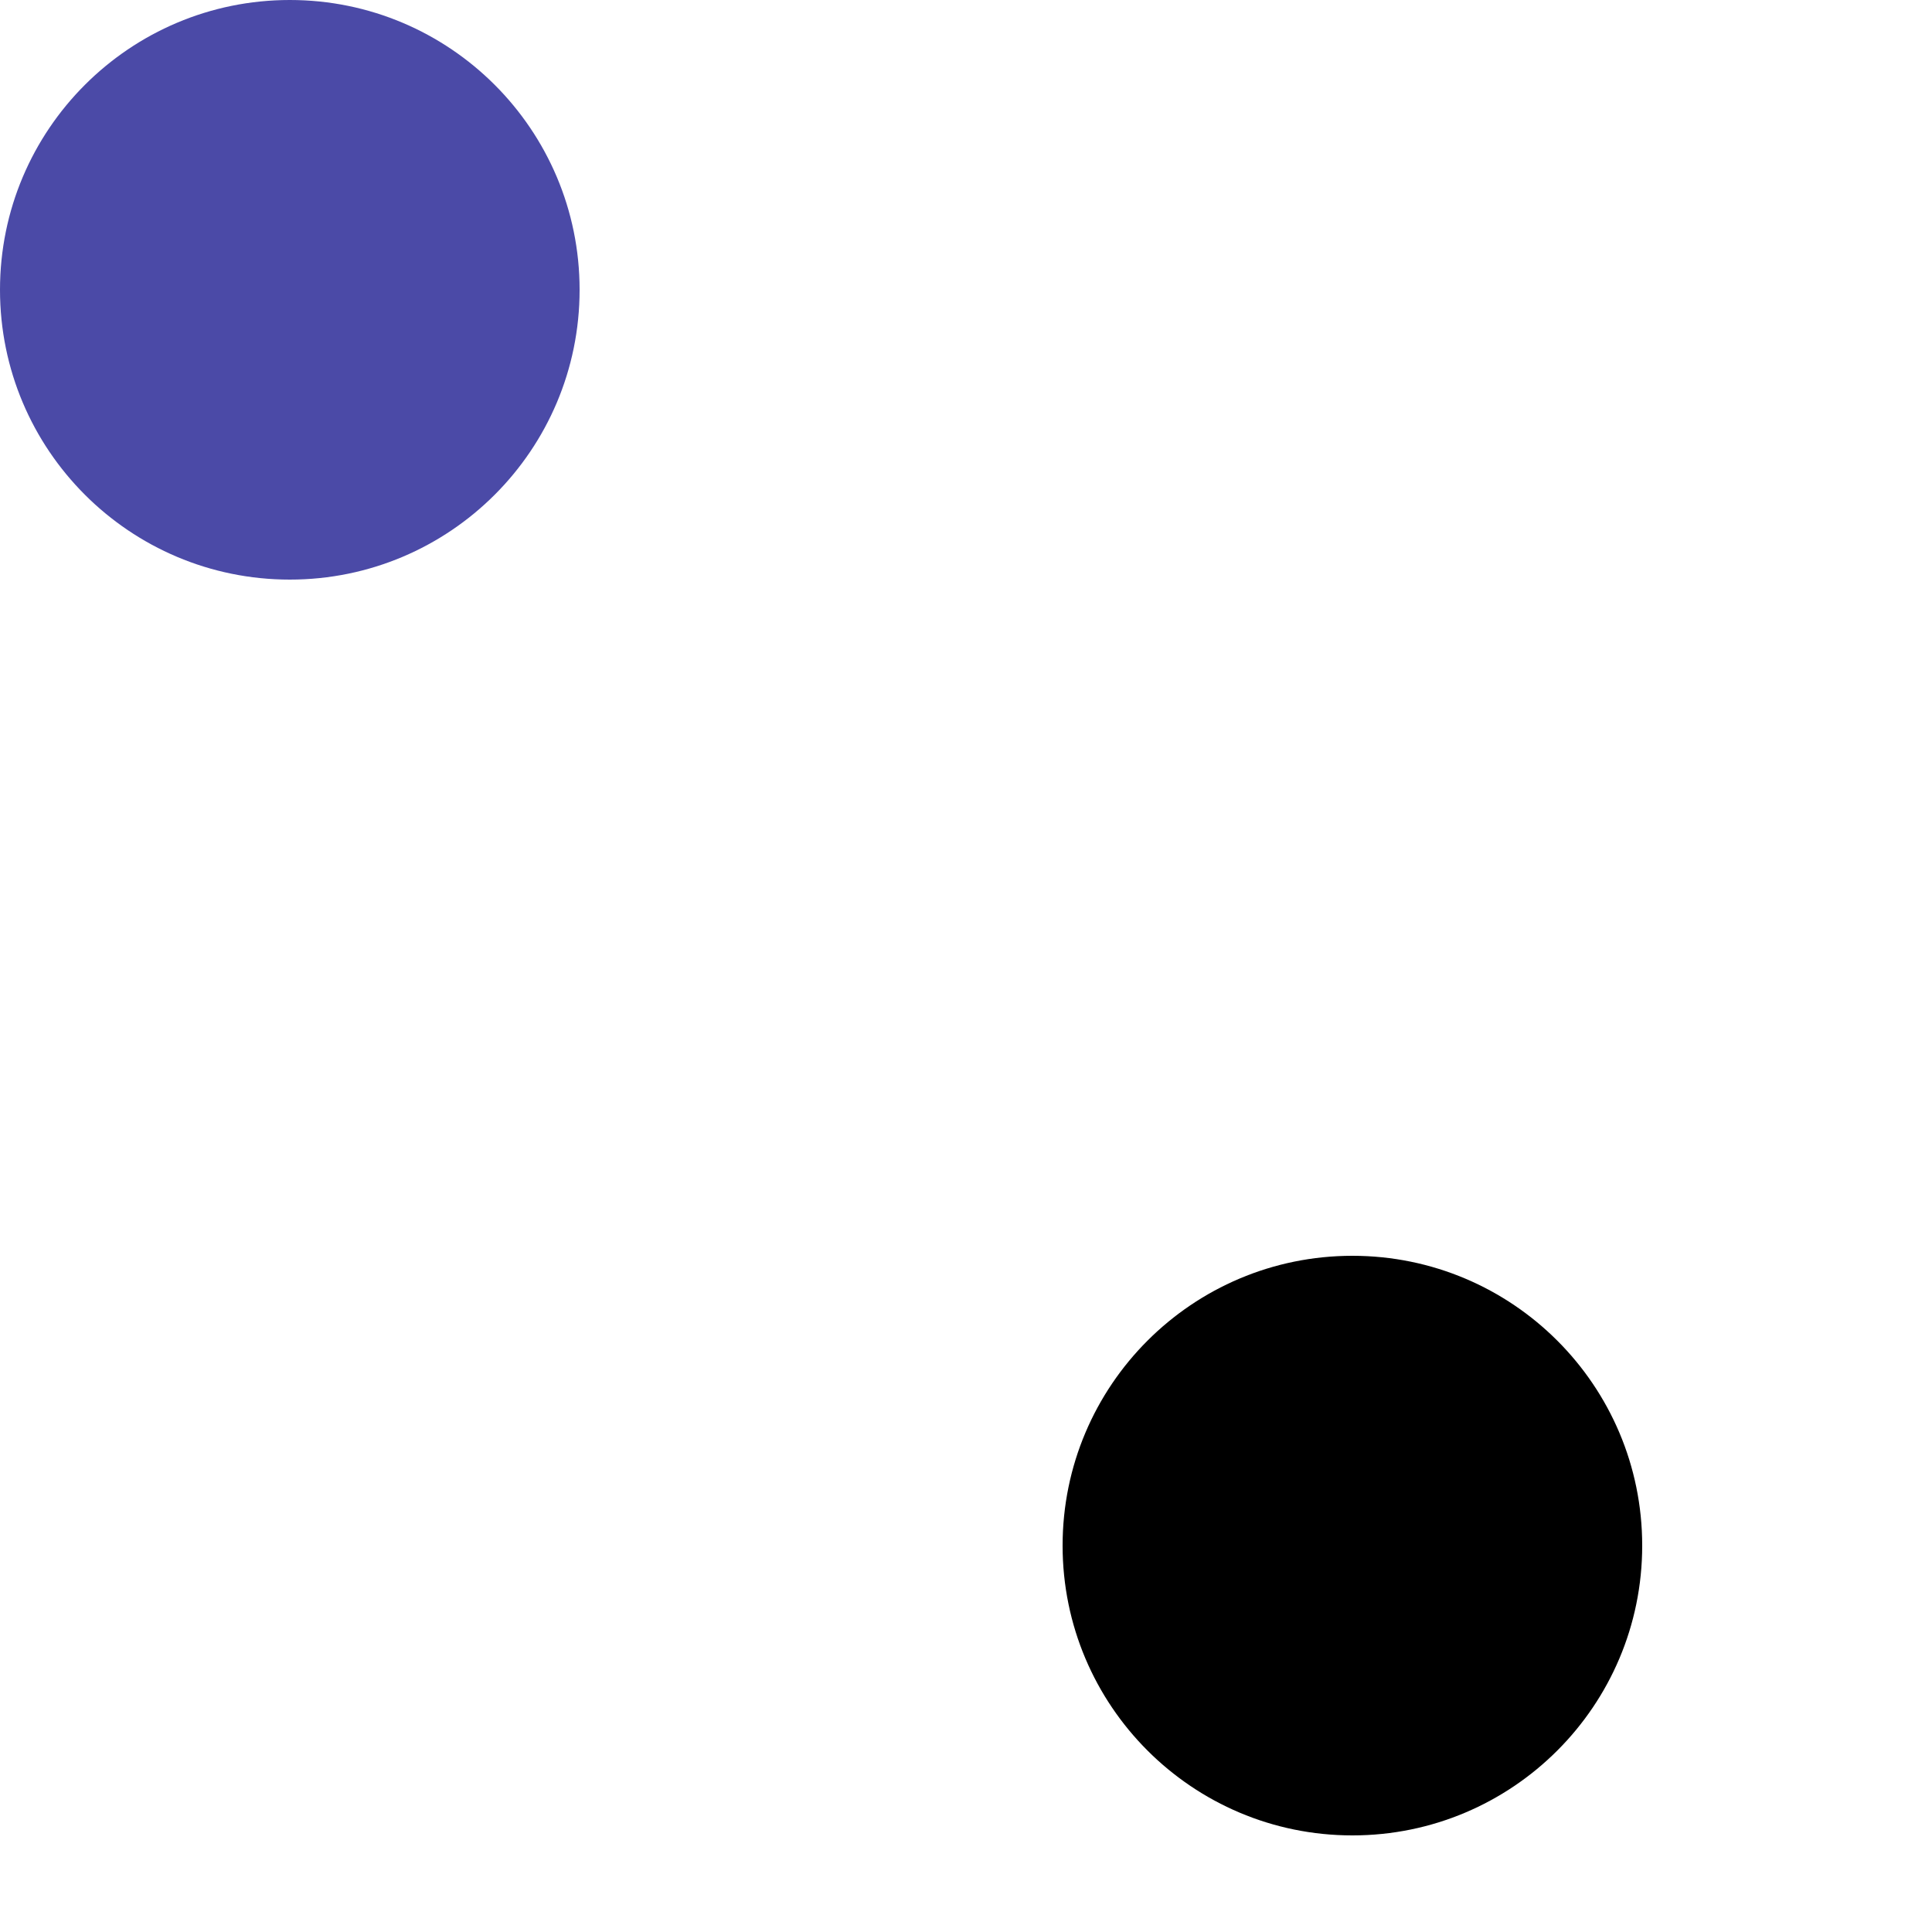 <svg width="20" height="20" viewBox="0 0 20 20" fill="none" xmlns="http://www.w3.org/2000/svg">
<path d="M3 6C4.657 6 6 4.657 6 3C6 1.343 4.657 0 3 0C1.343 0 0 1.343 0 3C0 4.657 1.343 6 3 6Z" fill="#4B4AA7"/>
<path d="M14 19C15.657 19 17 17.657 17 16C17 14.343 15.657 13 14 13C12.343 13 11 14.343 11 16C11 17.657 12.343 19 14 19Z" fill="#000000"/>
</svg>
